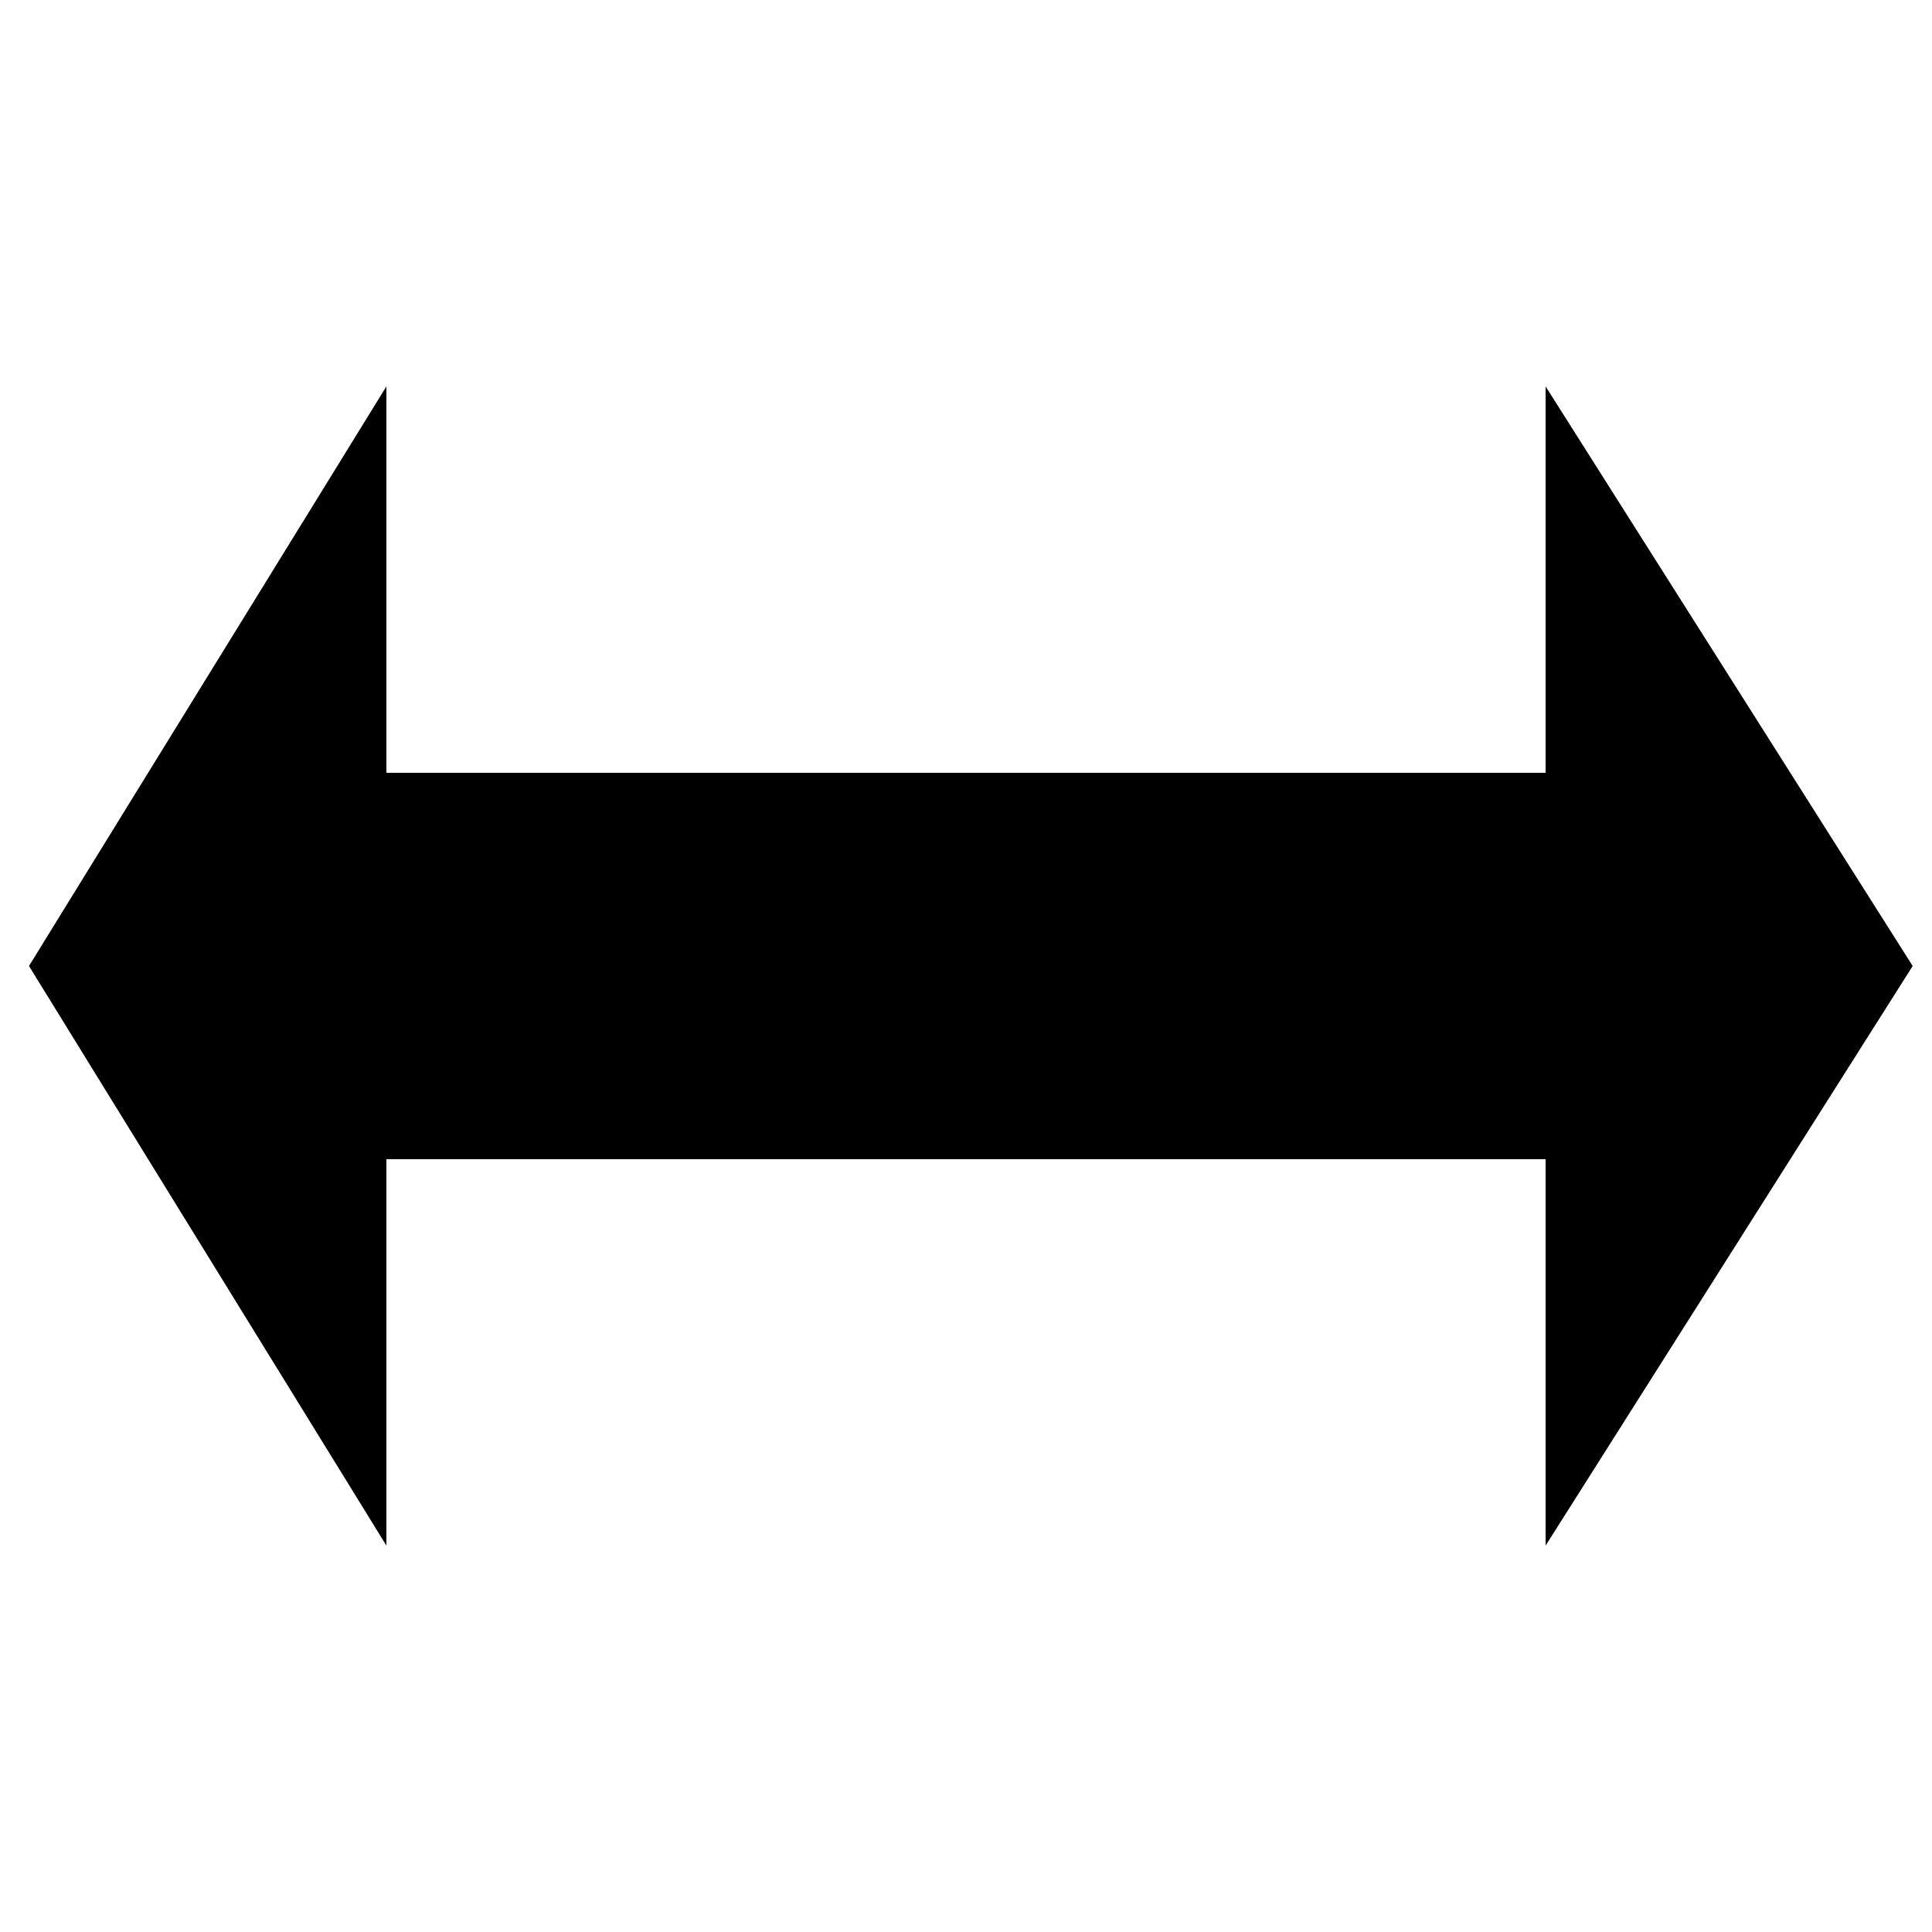<?xml version="1.0" standalone="no"?>
<!--Created with Sketsa SVG Editor (http://www.kiyut.com)-->
<?xml-stylesheet type="text/css" href="..\arrows.css" ?>
<svg contentScriptType="text/ecmascript" width="100.0px" xmlns:xlink="http://www.w3.org/1999/xlink" baseProfile="full"
    zoomAndPan="magnify" contentStyleType="text/css" height="100.0px" preserveAspectRatio="xMidYMid meet" xmlns="http://www.w3.org/2000/svg"
    version="1.0">
    <polygon points="80.0,40.0 20.0,40.0 20.0,20.0 1.5,50.0 20.0,80.0 20.0,60.0 80.0,60.0 80.0,80.0 99.0,50.0 80.0,20.0"/>
</svg>